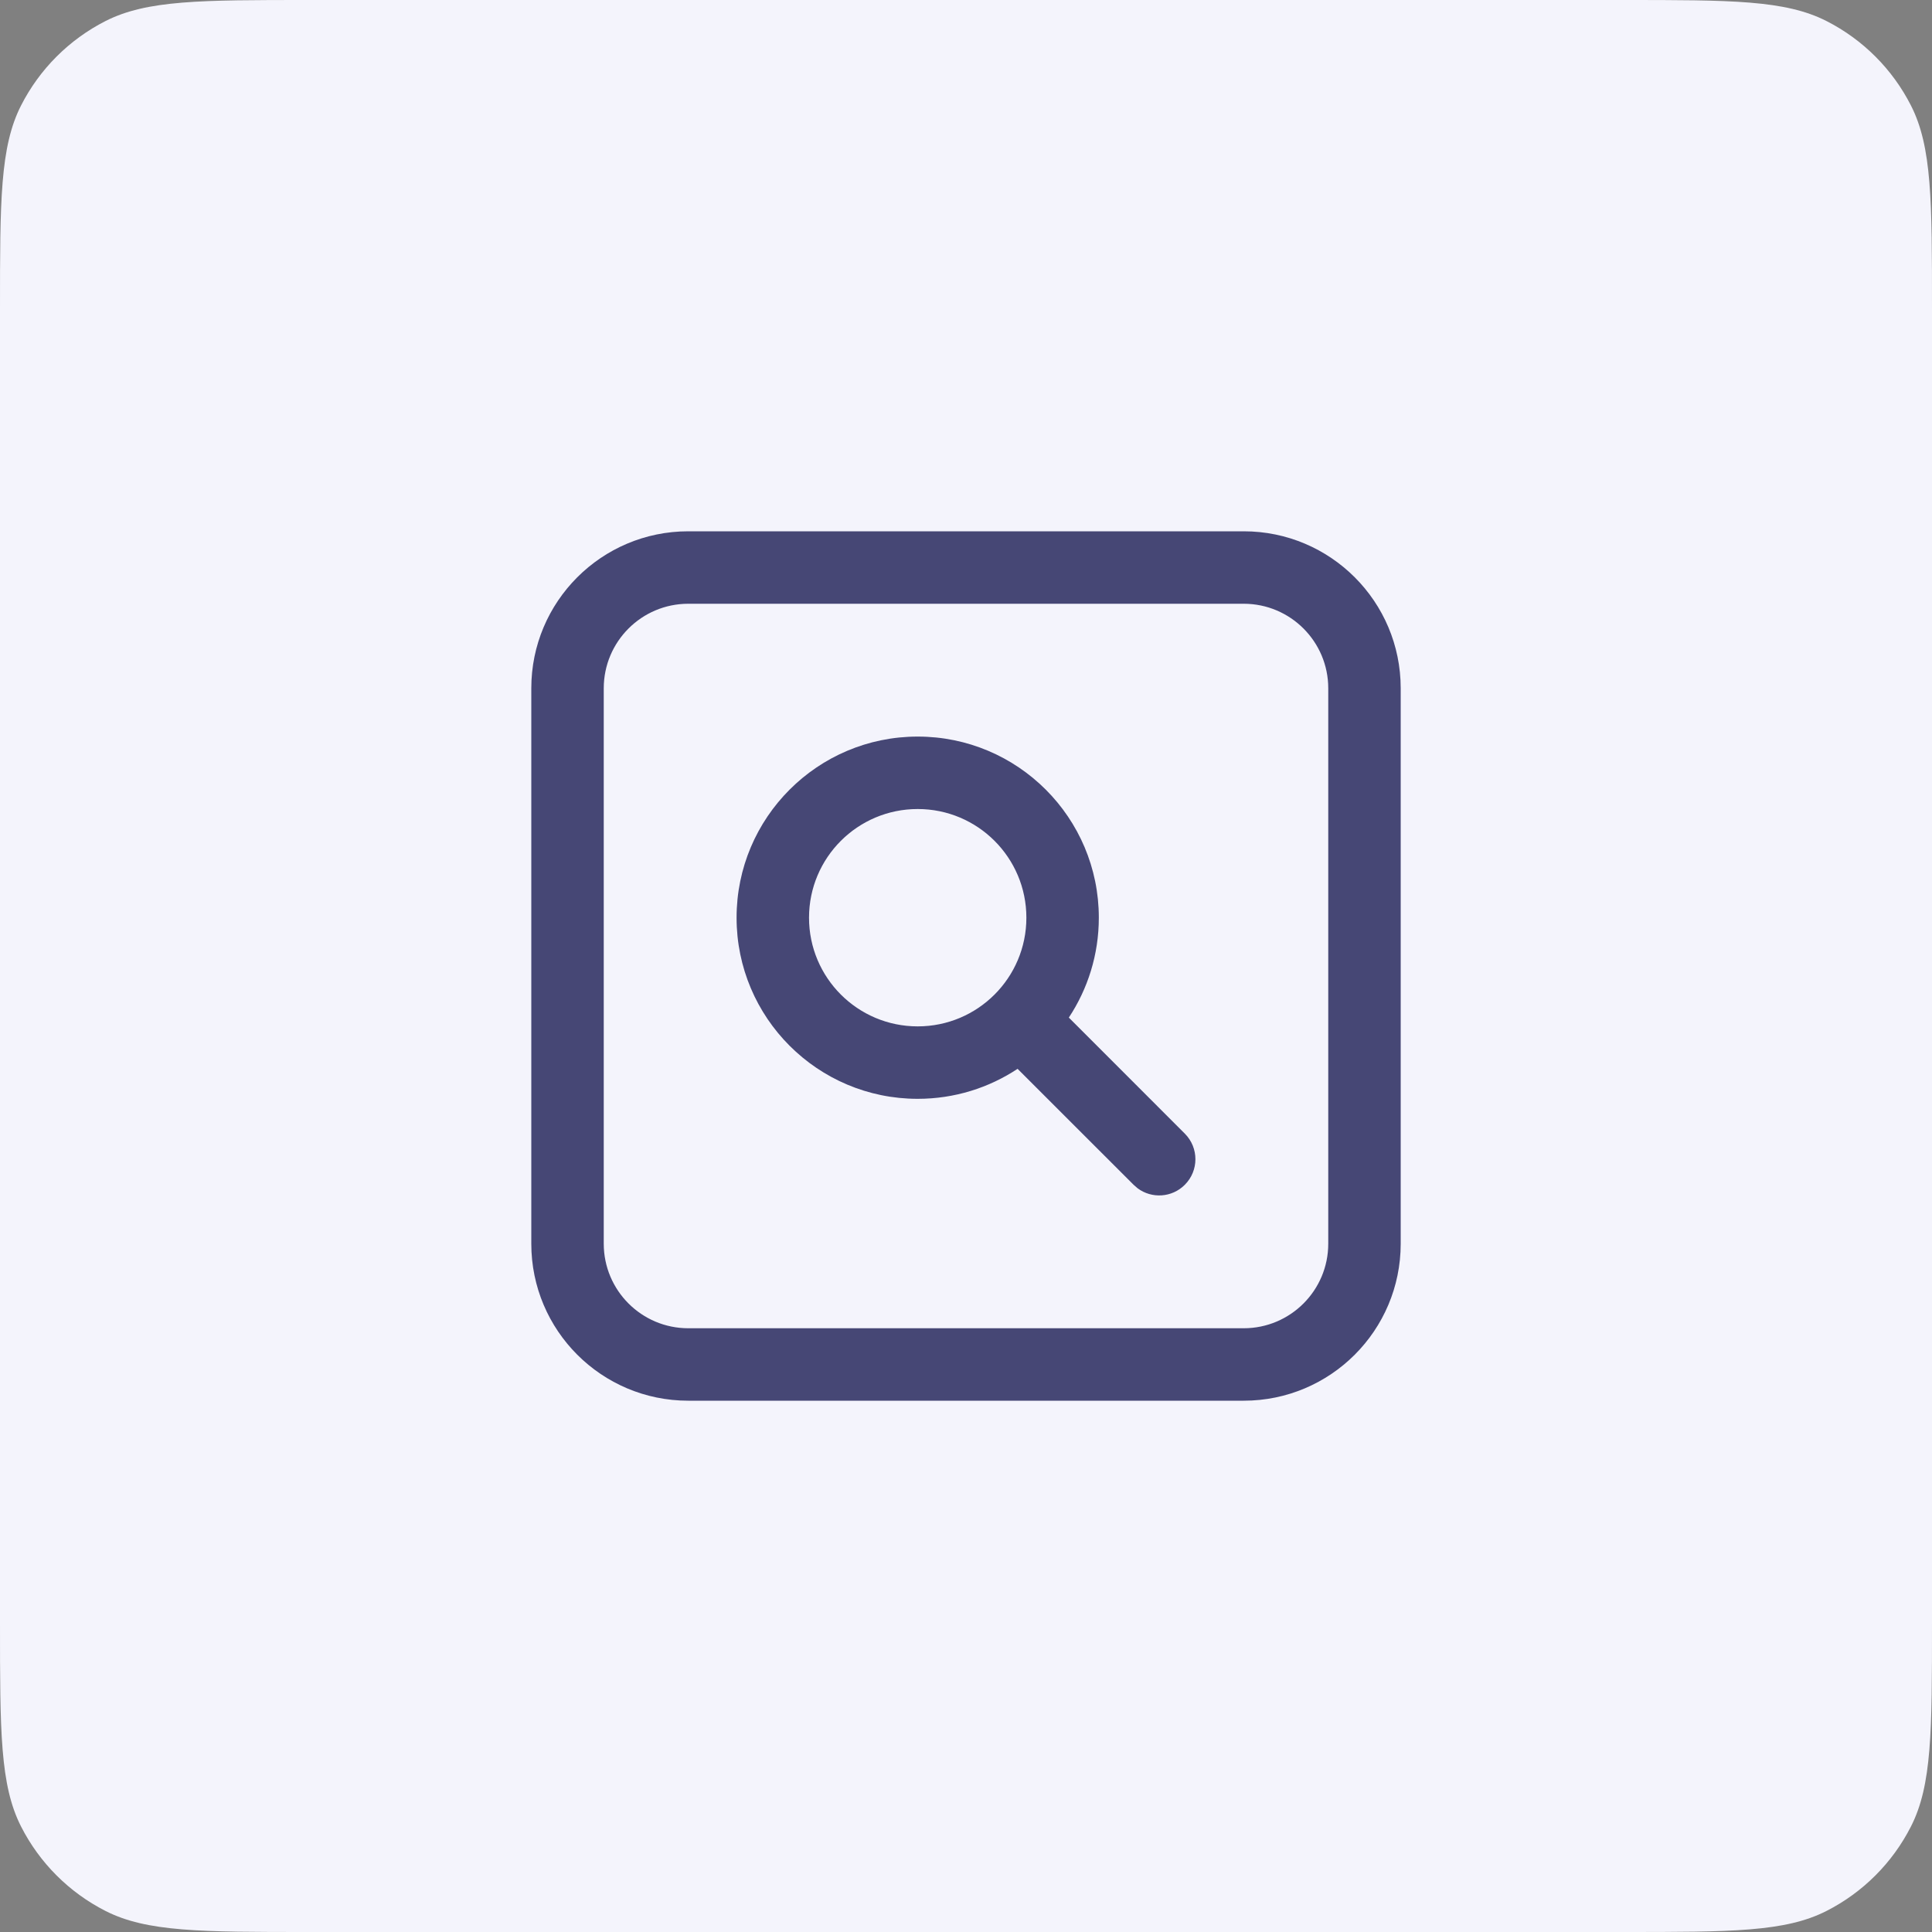 <svg width="40" height="40" viewBox="0 0 40 40" fill="none" xmlns="http://www.w3.org/2000/svg">
<rect x="0" y="0" width="40" height="40" fill="#808080" stroke="none"/>
<path d="M0 6.4C0 4.16 0 3.04 0.436 2.184C0.819 1.431 1.431 0.819 2.184 0.436C3.04 0 4.16 0 6.4 0H33.6C35.84 0 36.96 0 37.816 0.436C38.569 0.819 39.181 1.431 39.564 2.184C40 3.04 40 4.16 40 6.4V33.6C40 35.84 40 36.96 39.564 37.816C39.181 38.569 38.569 39.181 37.816 39.564C36.96 40 35.84 40 33.6 40H6.4C4.16 40 3.04 40 2.184 39.564C1.431 39.181 0.819 38.569 0.436 37.816C0 36.96 0 35.84 0 33.6V6.4Z" fill="#F4F4FC"/>
<path d="M25.75 11C27.545 11 29 12.455 29 14.25V25.75C29 27.545 27.545 29 25.75 29H14.25C12.455 29 11 27.545 11 25.75V14.25C11 12.455 12.455 11 14.25 11H25.75ZM25.75 12.5H14.25C13.284 12.5 12.5 13.284 12.5 14.25V25.75C12.5 26.716 13.284 27.5 14.25 27.5H25.75C26.716 27.5 27.5 26.716 27.5 25.75V14.25C27.5 13.284 26.716 12.5 25.75 12.5ZM19 15.25C21.071 15.25 22.75 16.929 22.75 19C22.75 19.764 22.521 20.475 22.129 21.068L24.53 23.47C24.823 23.763 24.823 24.237 24.53 24.53C24.264 24.797 23.847 24.821 23.554 24.603L23.47 24.53L21.068 22.129C20.475 22.521 19.764 22.75 19 22.75C16.929 22.75 15.25 21.071 15.25 19C15.25 16.929 16.929 15.25 19 15.25ZM19 16.75C17.757 16.75 16.75 17.757 16.75 19C16.75 20.243 17.757 21.25 19 21.25C20.243 21.25 21.25 20.243 21.25 19C21.25 17.757 20.243 16.75 19 16.75Z" fill="#464775"/>
</svg>
